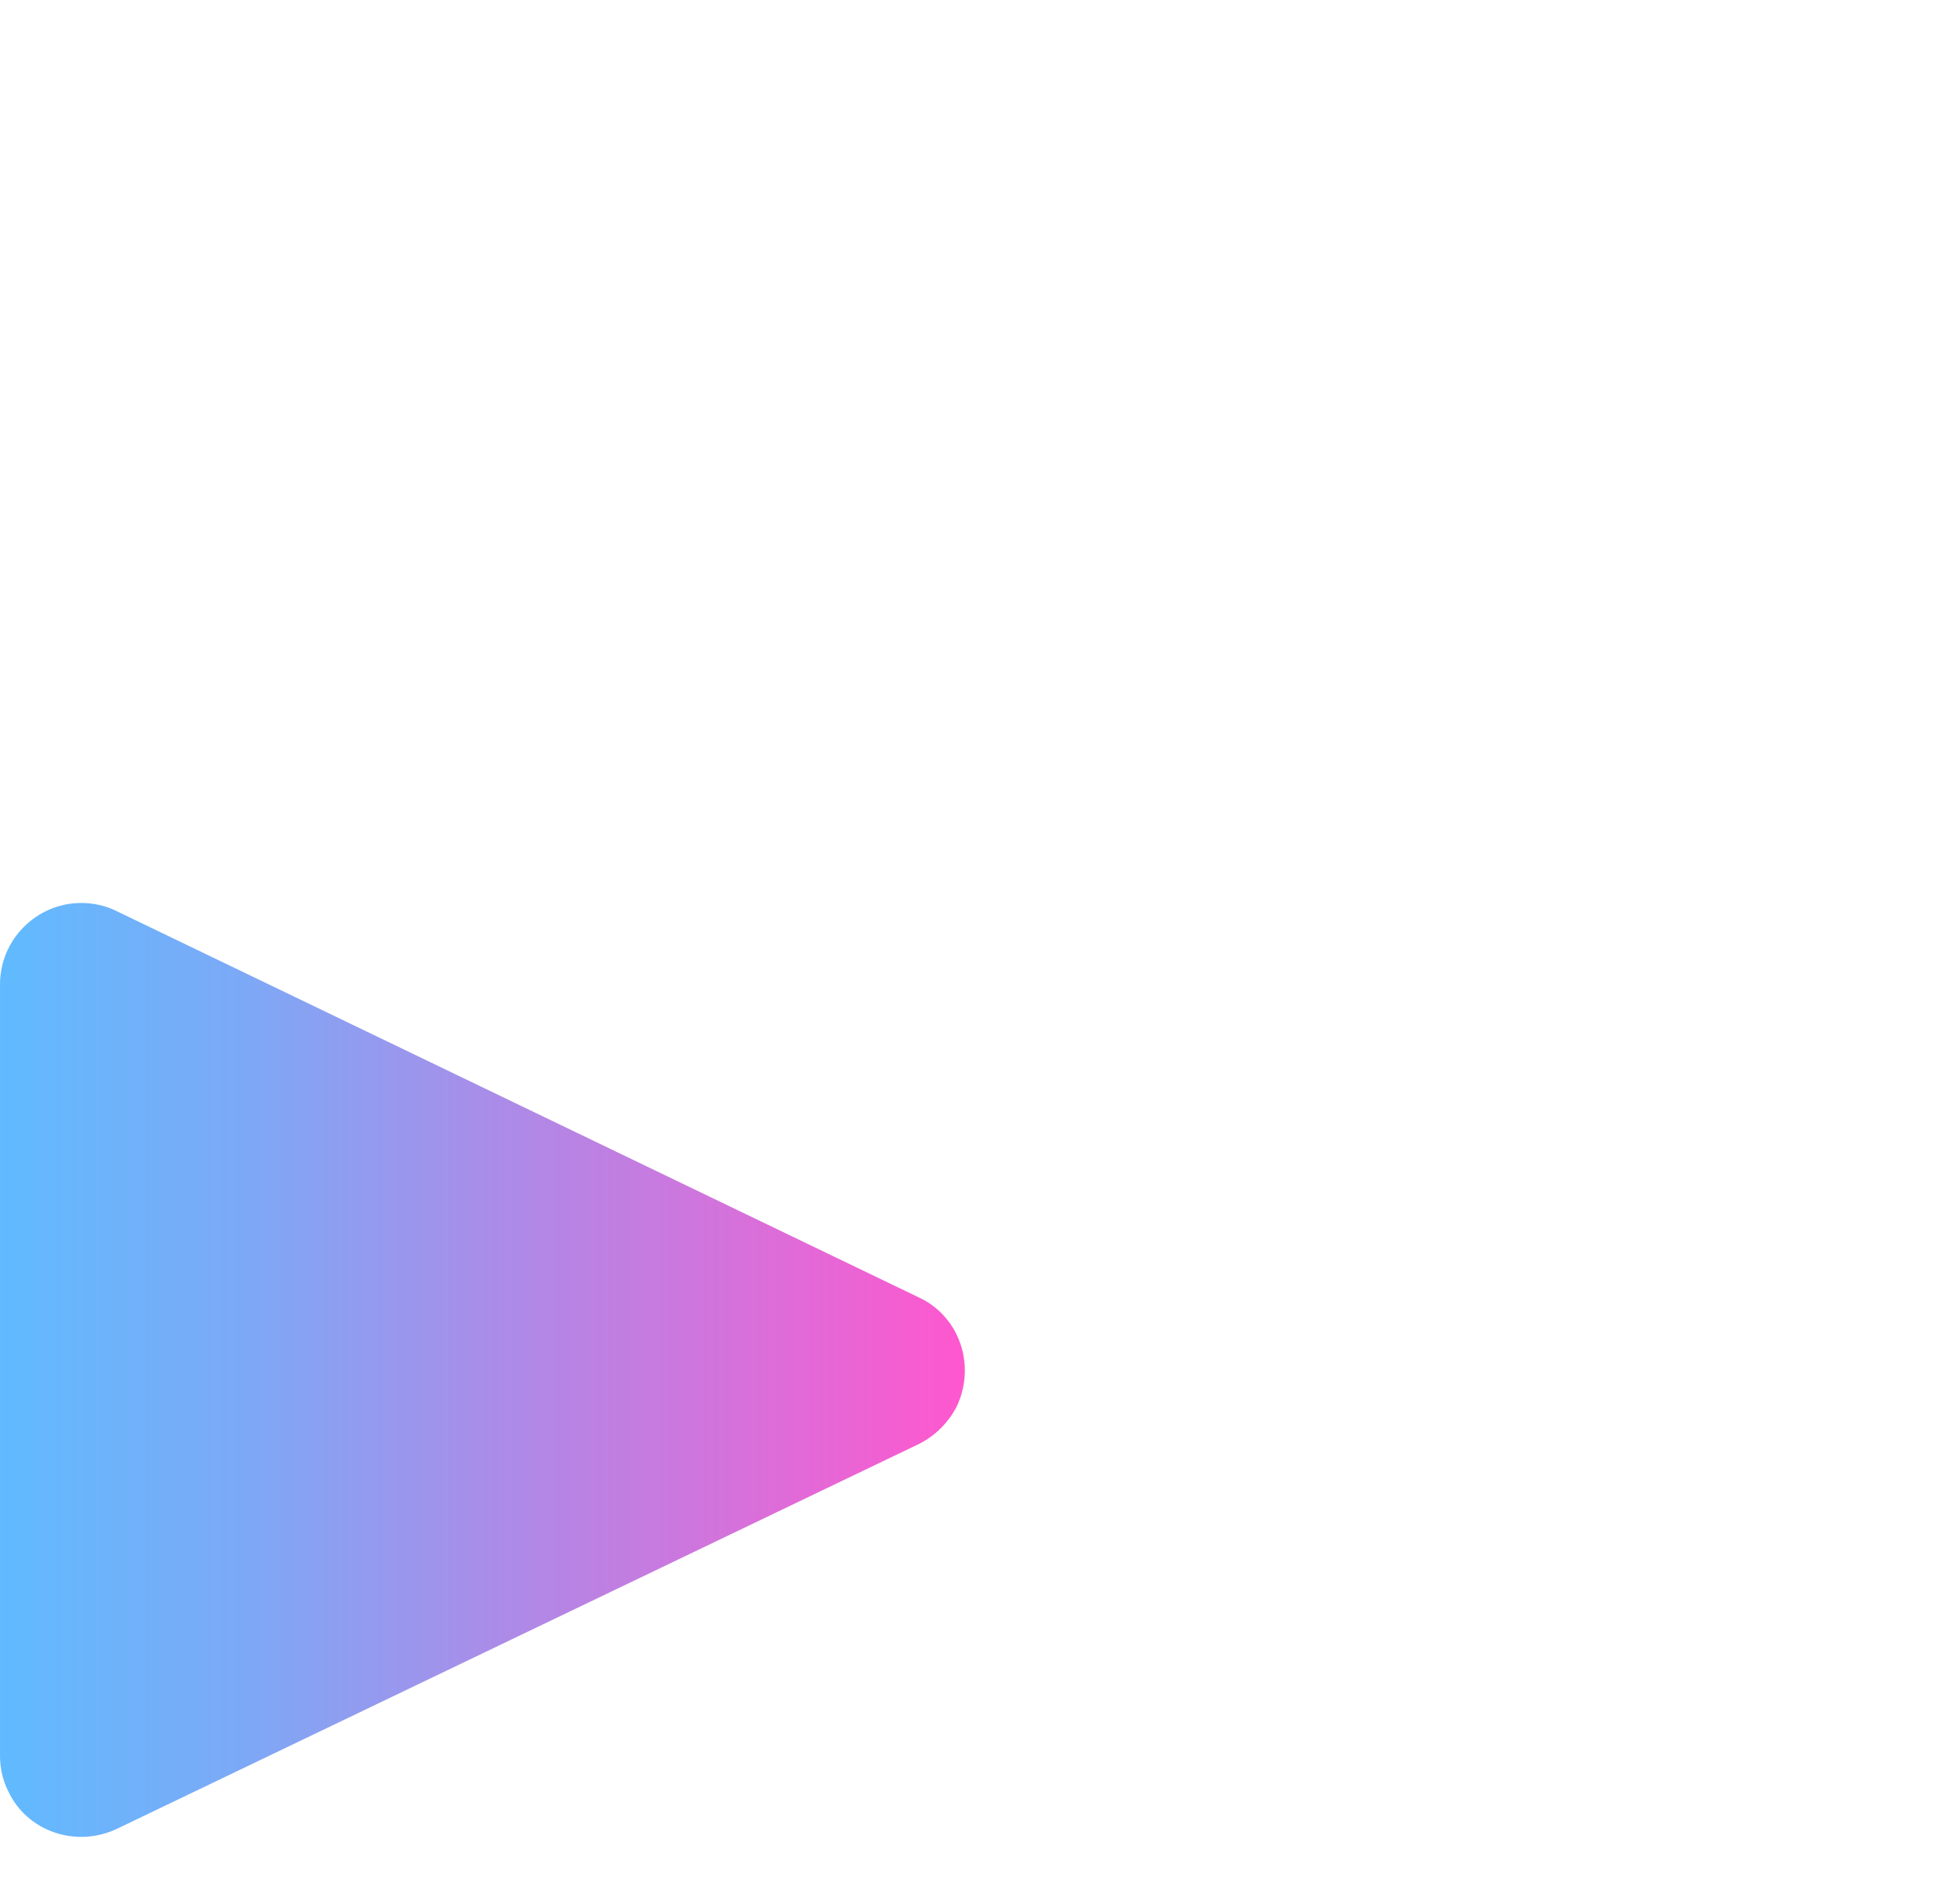 <?xml version="1.0" encoding="utf-8"?>
<!-- Generator: Adobe Illustrator 25.4.1, SVG Export Plug-In . SVG Version: 6.00 Build 0)  -->
<svg version="1.1" id="Capa_1" xmlns="http://www.w3.org/2000/svg" xmlns:xlink="http://www.w3.org/1999/xlink" x="0px" y="0px"
	 viewBox="0 0 144.6 139.1" style="enable-background:new 0 0 144.6 139.1;" xml:space="preserve">
<style type="text/css">
	.st0{fill:url(#Polígono_1_00000114766962547079316090000014005003519324721070_);}
</style>
<linearGradient id="Polígono_1_00000170278506815049161590000005174549855650525843_" gradientUnits="userSpaceOnUse" x1="-492.23" y1="649.104" x2="-492.23" y2="648.104" gradientTransform="matrix(4.219678e-15 68.913 71.159 -4.357266e-15 -46118.762 34021.91)">
	<stop  offset="0" style="stop-color:#FF57CE"/>
	<stop  offset="0.746" style="stop-color:#7CA9F6"/>
	<stop  offset="1" style="stop-color:#60BBFF"/>
</linearGradient>
<path id="Polígono_1" style="fill:url(#Polígono_1_00000170278506815049161590000005174549855650525843_);" d="M67.8,95.7
	c3,1.4,4.2,5,2.8,8c-0.6,1.2-1.6,2.2-2.8,2.8L8.6,134.9c-3,1.4-6.6,0.2-8-2.8c-0.4-0.8-0.6-1.7-0.6-2.6V72.6c0-3.3,2.7-6,6-6
	c0.9,0,1.8,0.2,2.6,0.6L67.8,95.7z"/>
</svg>
